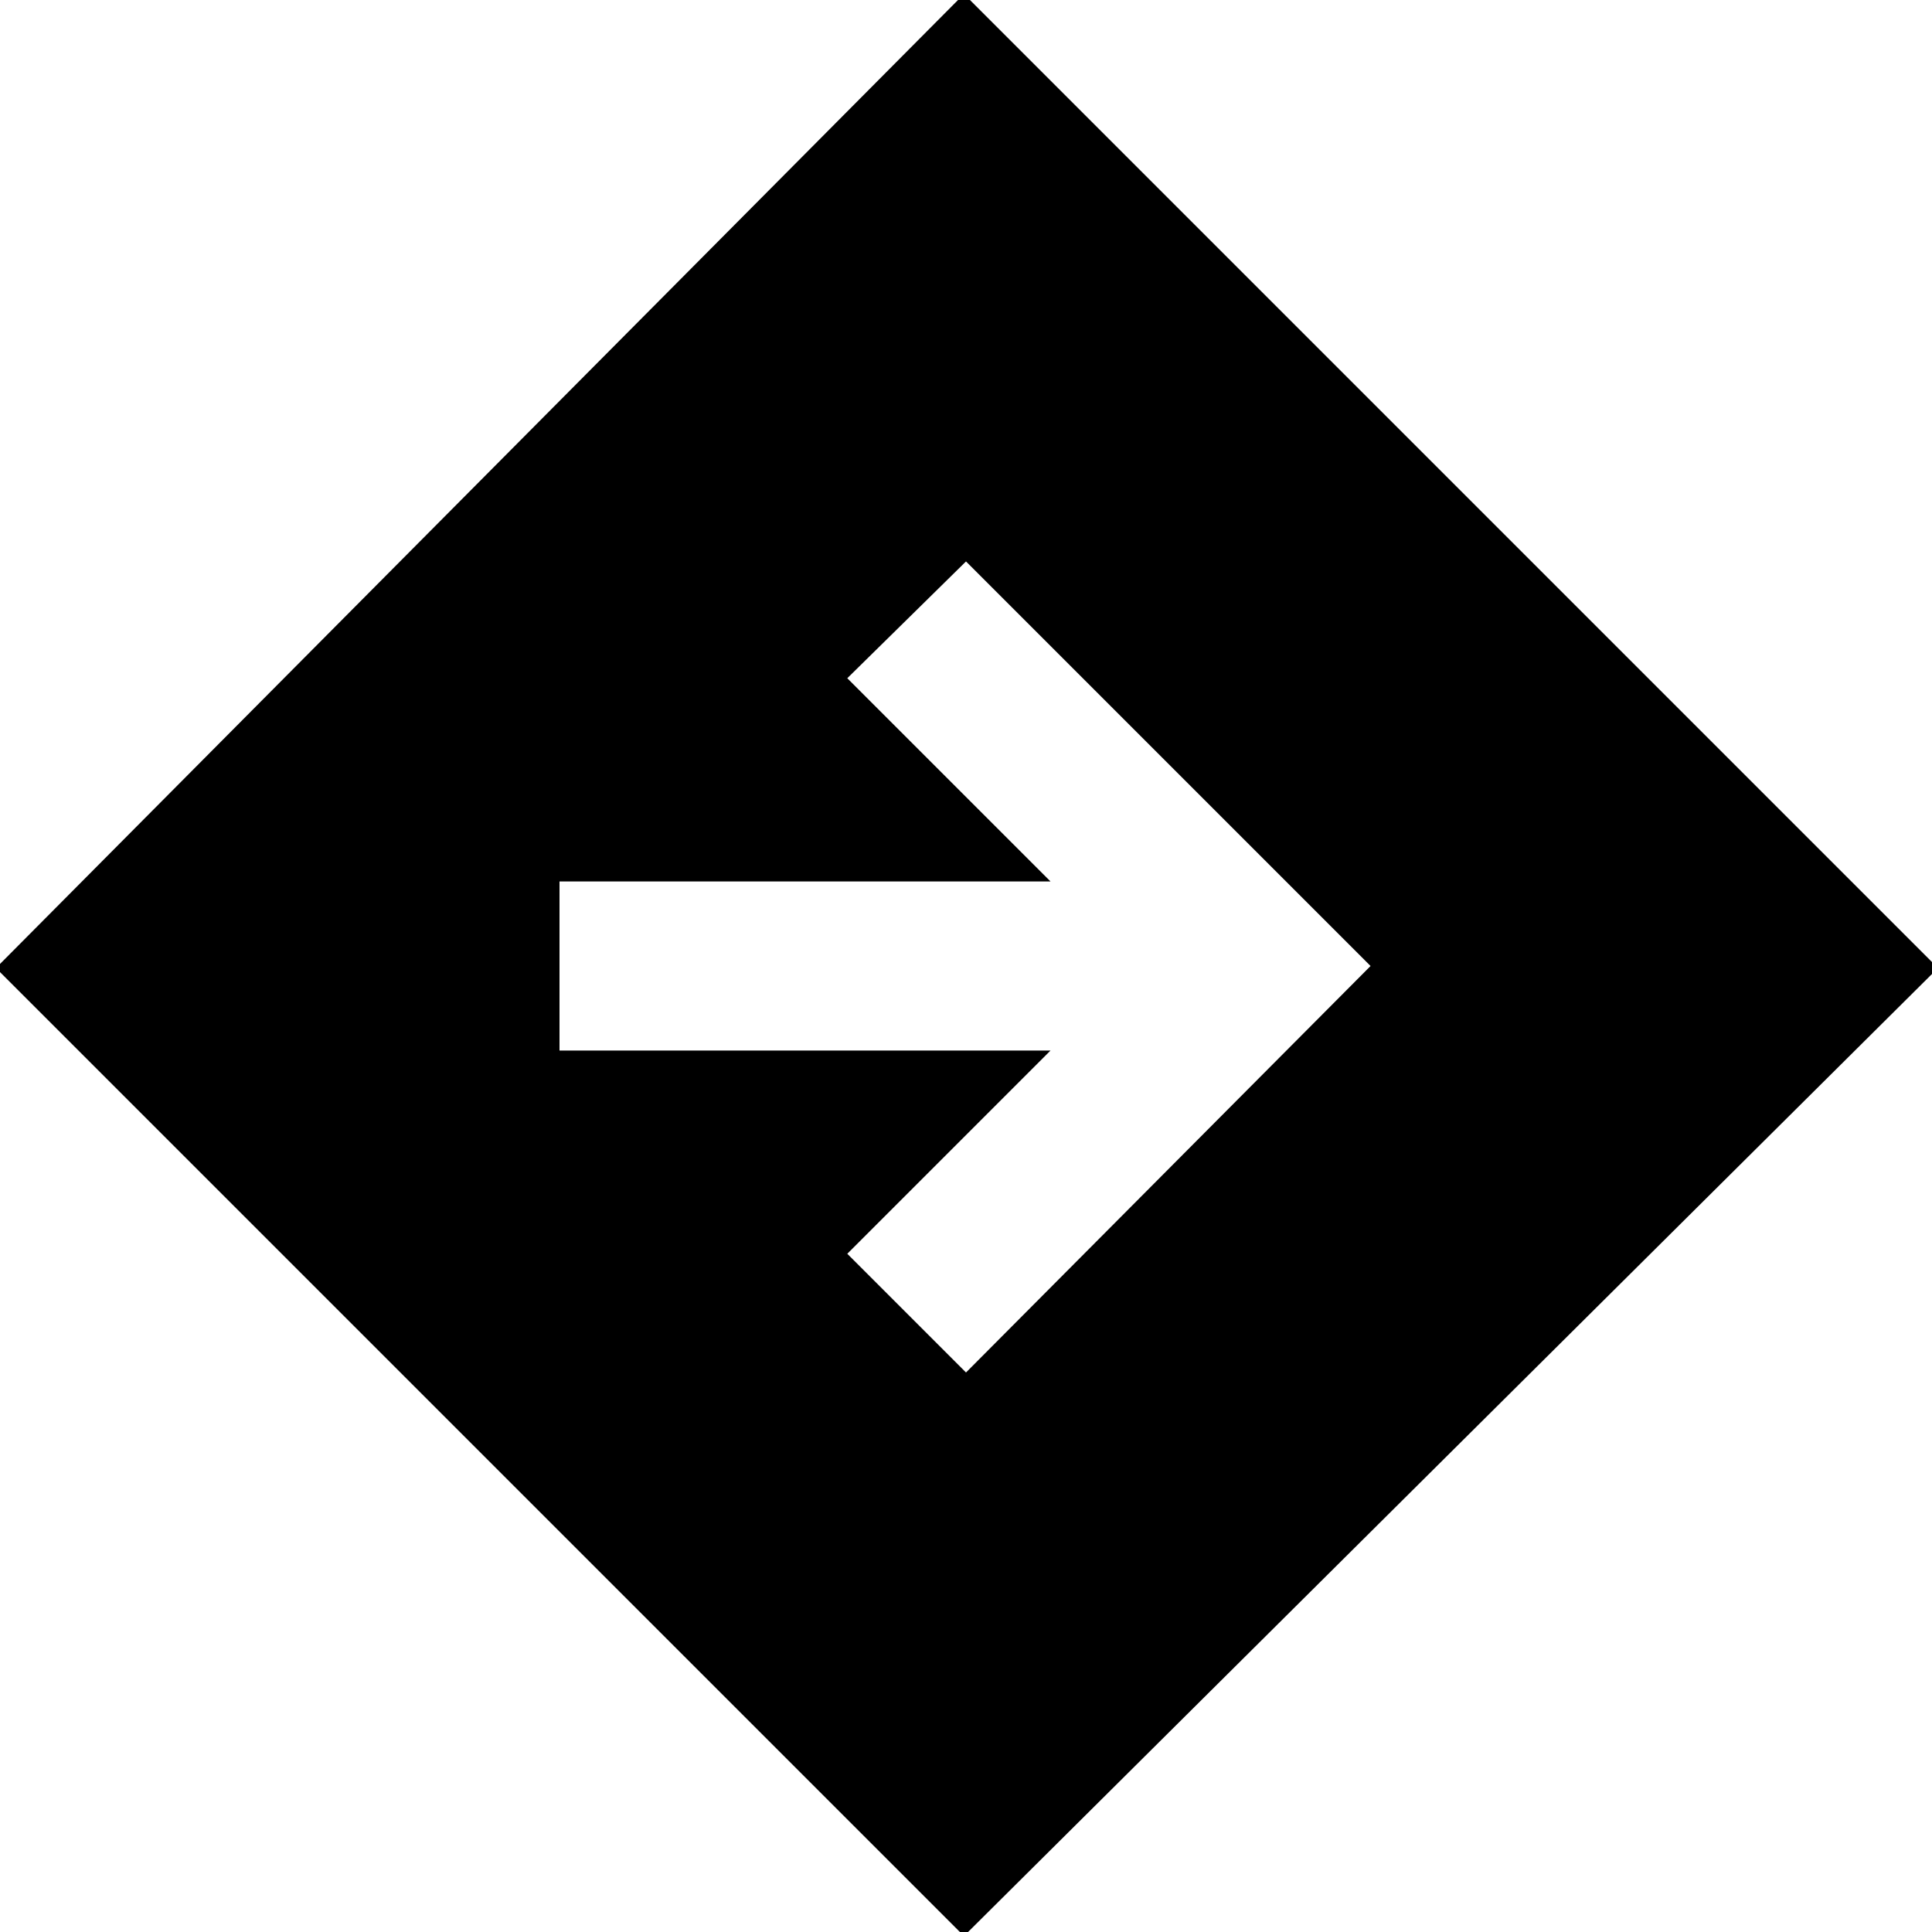 <svg xmlns="http://www.w3.org/2000/svg" height="20" width="20"><path d="M9.979 20.042 -0.042 10.021 9.979 -0.062 20.062 10.021ZM10 14.208 14.188 10 10 5.812 8.771 7.021 10.875 9.125H5.792V10.875H10.875L8.771 12.979Z"/></svg>